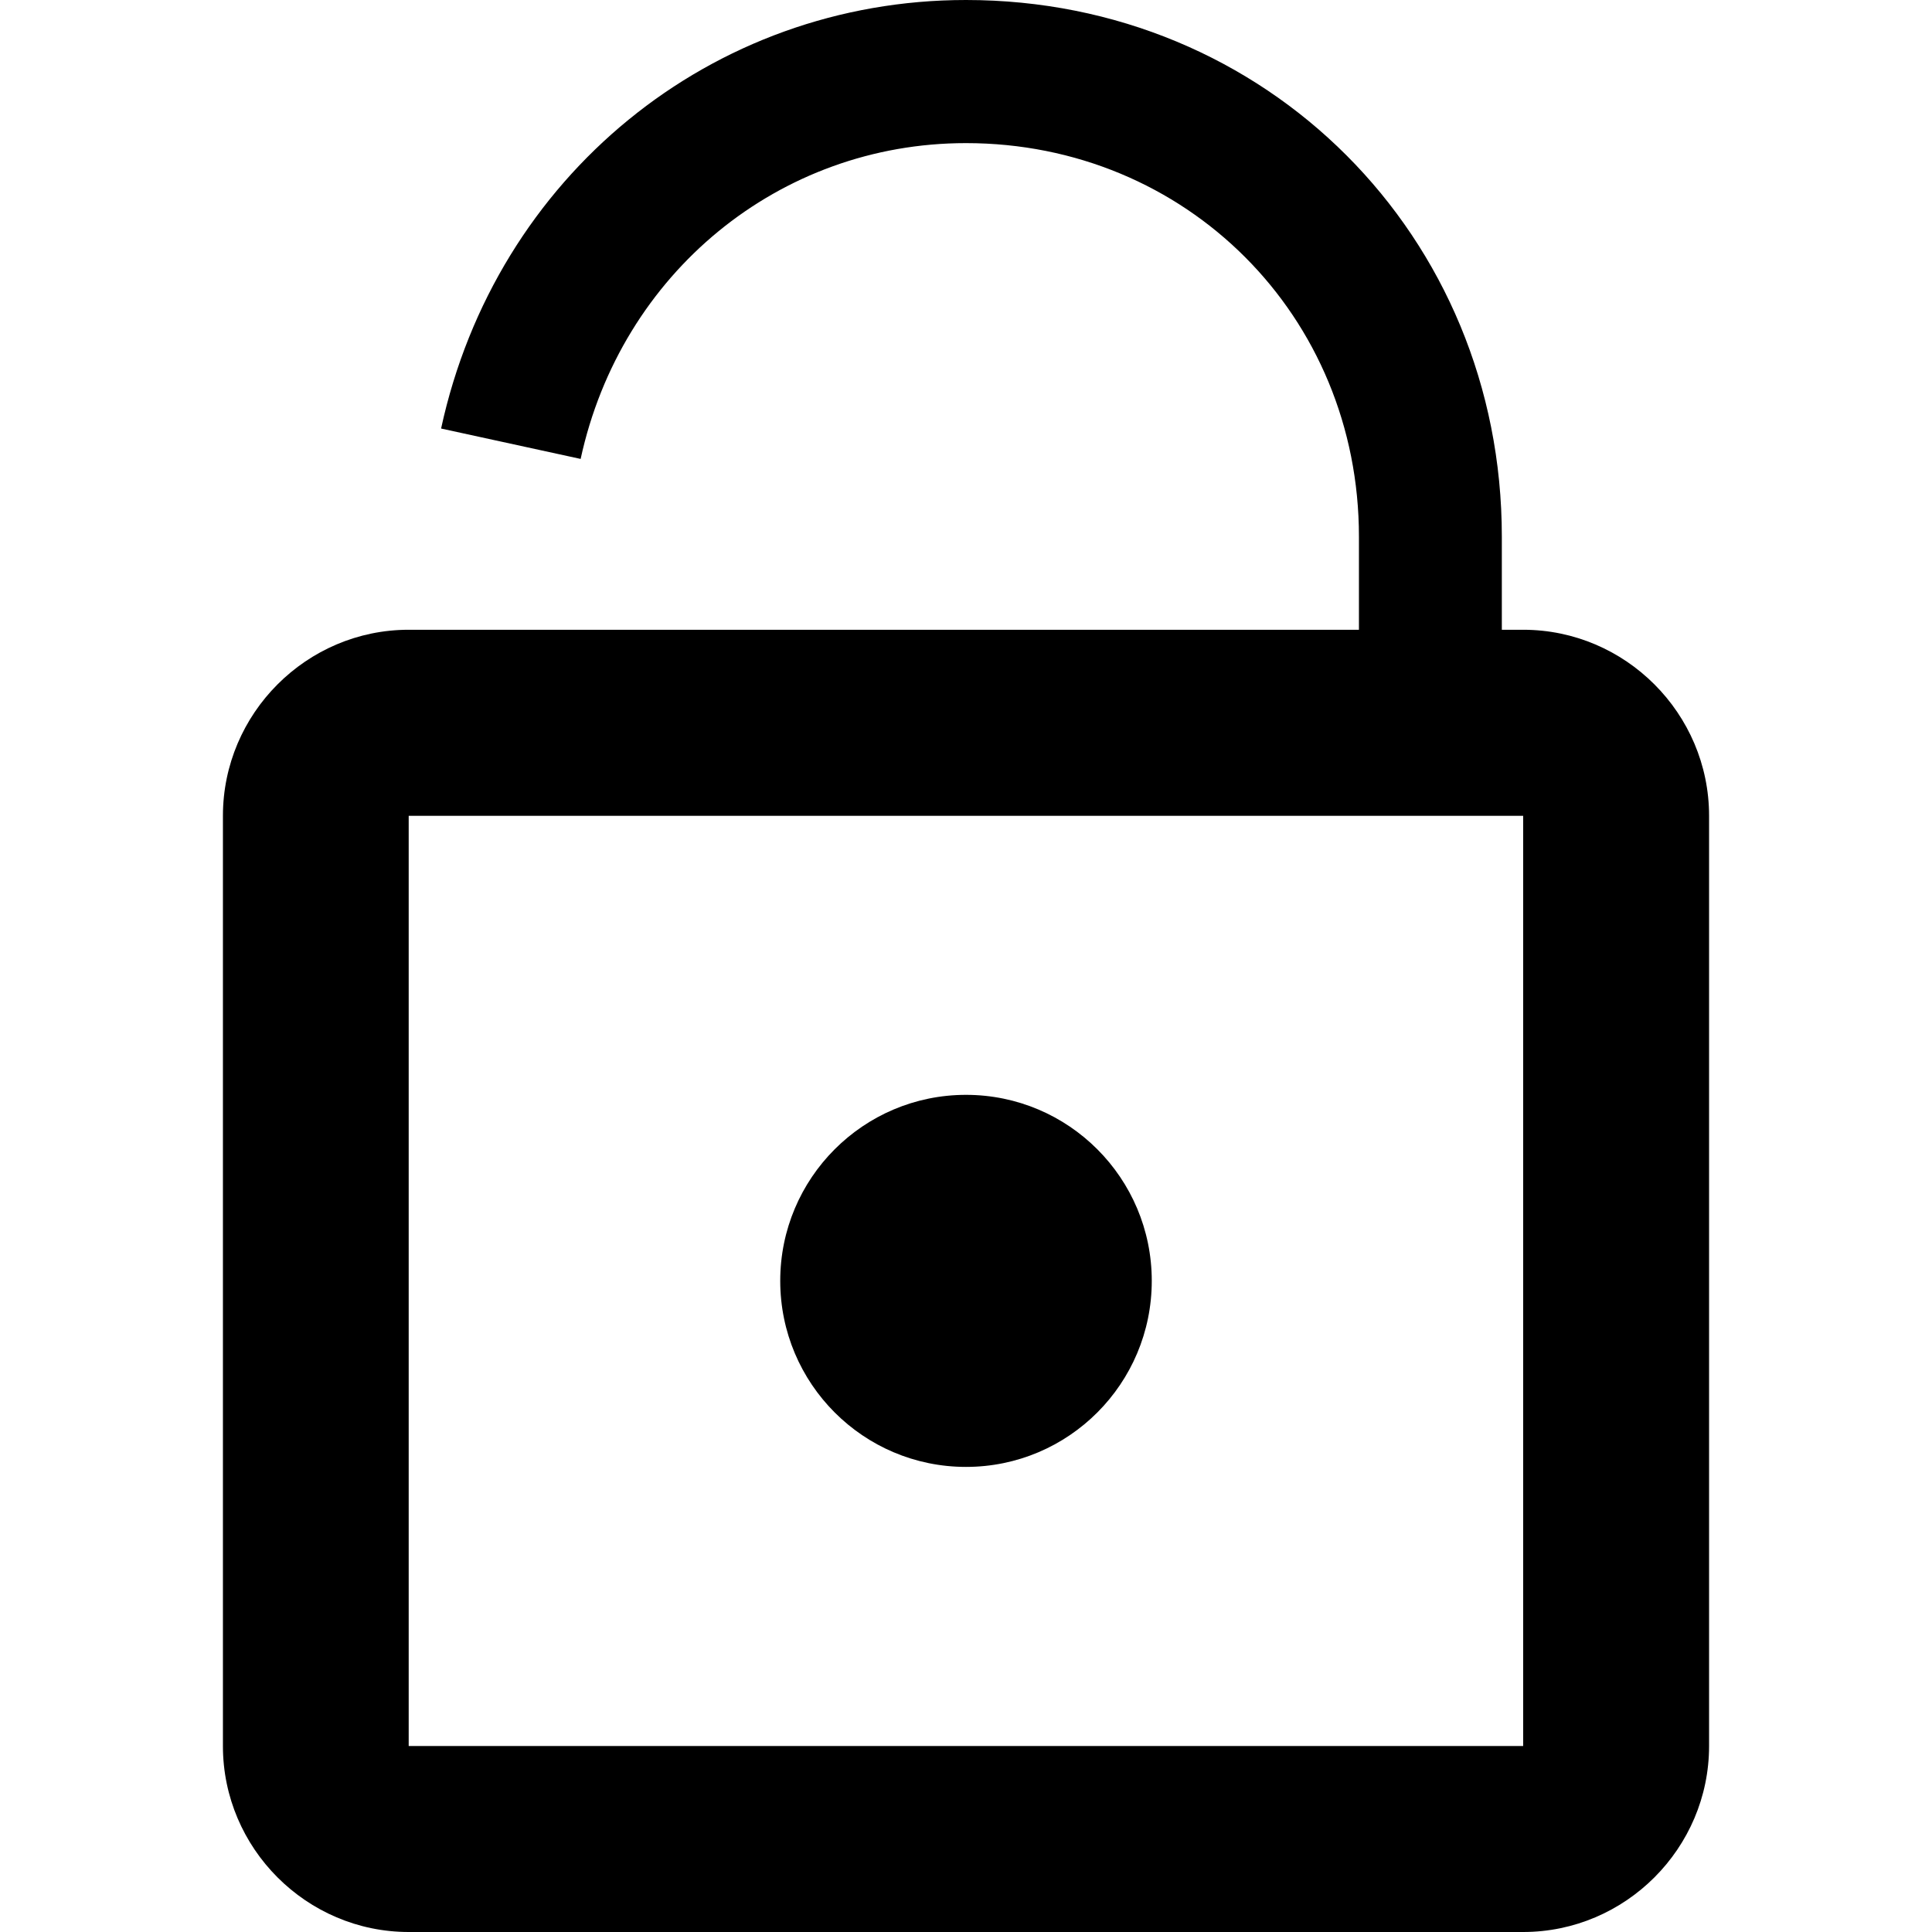 <svg xmlns="http://www.w3.org/2000/svg" xmlns:xlink="http://www.w3.org/1999/xlink" id="Layer_1" width="26px" height="26px" x="0px" y="0px" enable-background="new 0 0 26 26" version="1.1" viewBox="0 0 26 26" xml:space="preserve">
    <path d="M20.498,23.497H5.5V10.979h14.998V23.497z M20.498,8.475H5.5c-1.375,0-2.5,1.127-2.5,2.504v12.519
	C3,24.873,4.125,26,5.5,26h14.998C21.874,26,23,24.873,23,23.497V10.979C23,9.602,21.874,8.475,20.498,8.475"/>
    <path d="M20.211,9.727h-1.923V7.222c0-2.97-2.323-5.296-5.289-5.296c-2.51,0-4.642,1.748-5.185,4.25L5.936,5.767
	C6.672,2.371,9.577,0,13,0c4.044,0,7.211,3.172,7.211,7.222V9.727z"/>
    <path d="M13,14.734c1.381,0,2.5,1.121,2.5,2.503c0,1.383-1.118,2.504-2.5,2.504c-1.381,0-2.5-1.121-2.5-2.504
	C10.5,15.855,11.619,14.734,13,14.734"/>
</svg>
